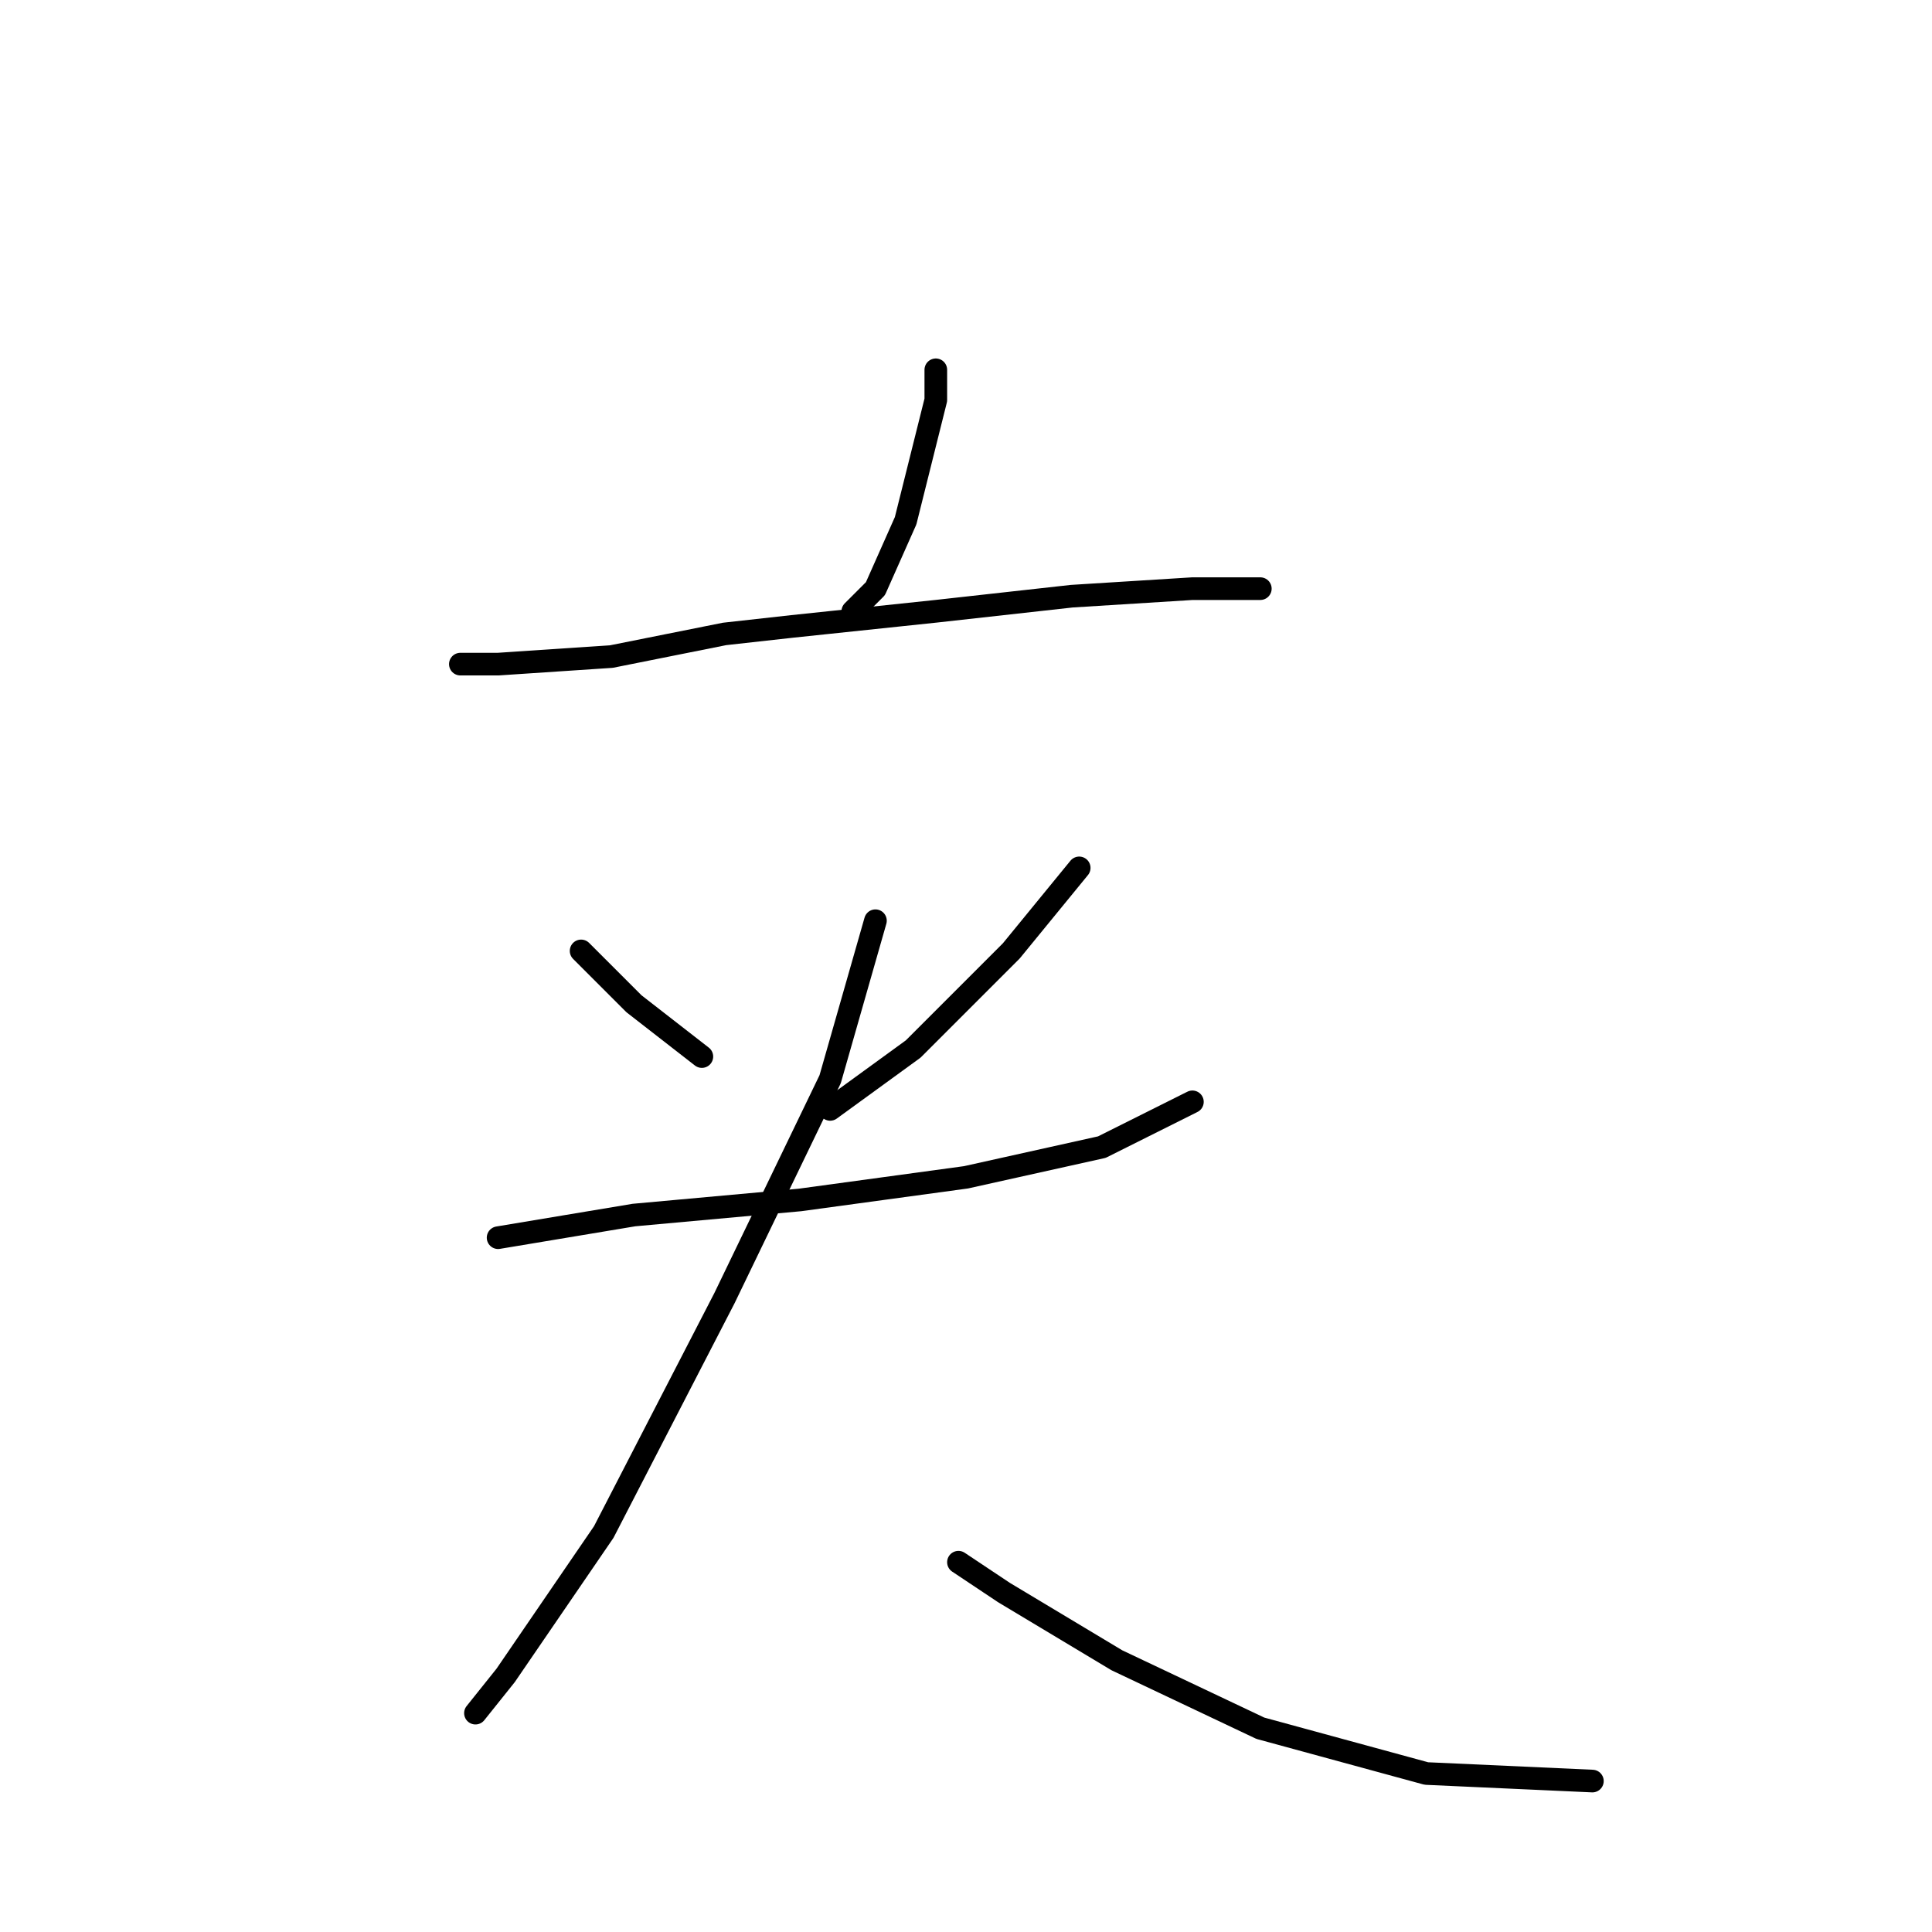 <?xml version="1.0" standalone="no"?>
    <svg width="256" height="256" xmlns="http://www.w3.org/2000/svg" version="1.1">
    <polyline stroke="black" stroke-width="3" stroke-linecap="round" fill="transparent" stroke-linejoin="round" points="124 49 124 53 120 69 116 78 113 81 113 81 " />
        <polyline stroke="black" stroke-width="3" stroke-linecap="round" fill="transparent" stroke-linejoin="round" points="61 88 66 88 81 87 96 84 105 83 124 81 142 79 158 78 167 78 167 78 " />
        <polyline stroke="black" stroke-width="3" stroke-linecap="round" fill="transparent" stroke-linejoin="round" points="77 126 84 133 93 140 93 140 " />
        <polyline stroke="black" stroke-width="3" stroke-linecap="round" fill="transparent" stroke-linejoin="round" points="143 115 134 126 121 139 110 147 110 147 " />
        <polyline stroke="black" stroke-width="3" stroke-linecap="round" fill="transparent" stroke-linejoin="round" points="66 164 84 161 106 159 128 156 146 152 158 146 158 146 " />
        <polyline stroke="black" stroke-width="3" stroke-linecap="round" fill="transparent" stroke-linejoin="round" points="116 122 110 143 96 172 80 203 67 222 63 227 63 227 " />
        <polyline stroke="black" stroke-width="3" stroke-linecap="round" fill="transparent" stroke-linejoin="round" points="127 207 133 211 148 220 167 229 189 235 211 236 211 236 " />
        </svg>